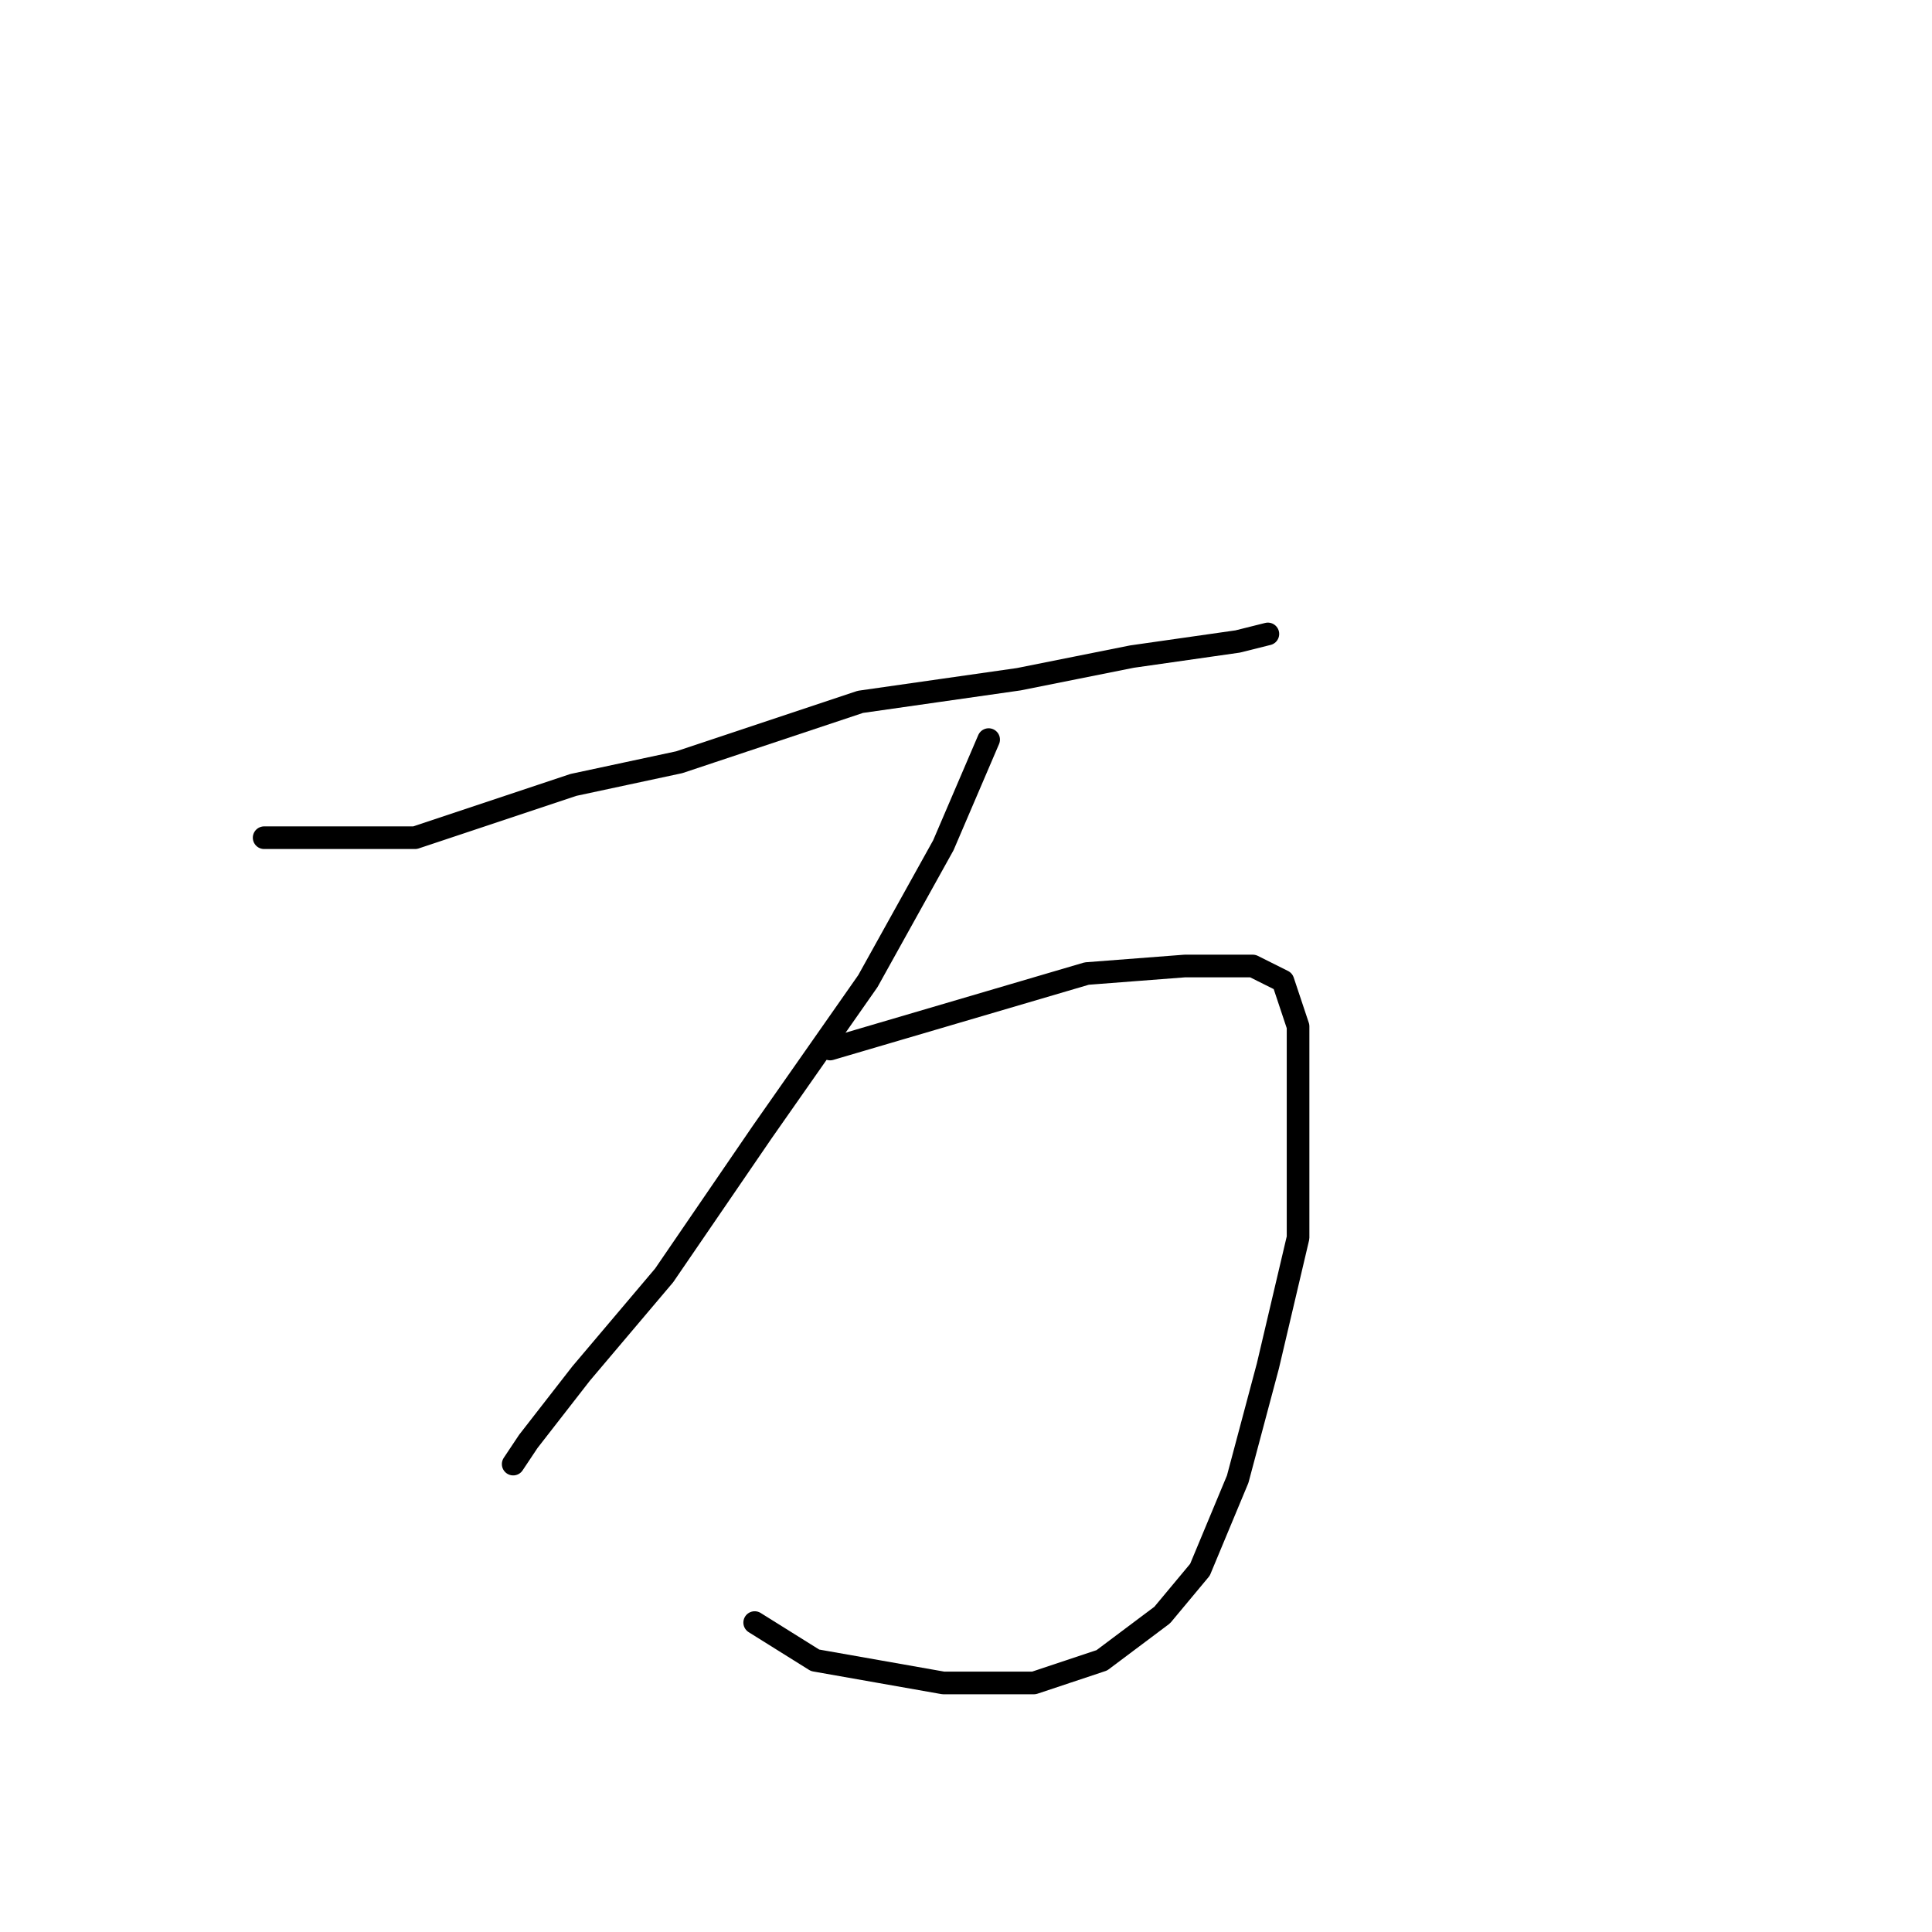 <?xml version="1.0" standalone="no"?>
    <svg width="256" height="256" xmlns="http://www.w3.org/2000/svg" version="1.1">
    <polyline stroke="black" stroke-width="3" stroke-linecap="round" fill="transparent" stroke-linejoin="round" points="35 111 45 111 55 111 76 104 90 101 114 93 135 90 150 87 164 85 168 84 168 84 " />
        <polyline stroke="black" stroke-width="3" stroke-linecap="round" fill="transparent" stroke-linejoin="round" points="131 98 128 105 125 112 115 130 101 150 88 169 77 182 70 191 68 194 68 194 " />
        <polyline stroke="black" stroke-width="3" stroke-linecap="round" fill="transparent" stroke-linejoin="round" points="110 139 127 134 144 129 157 128 166 128 170 130 172 136 172 146 172 164 168 181 164 196 159 208 154 214 146 220 137 223 125 223 108 220 100 215 100 215 " />
        </svg>